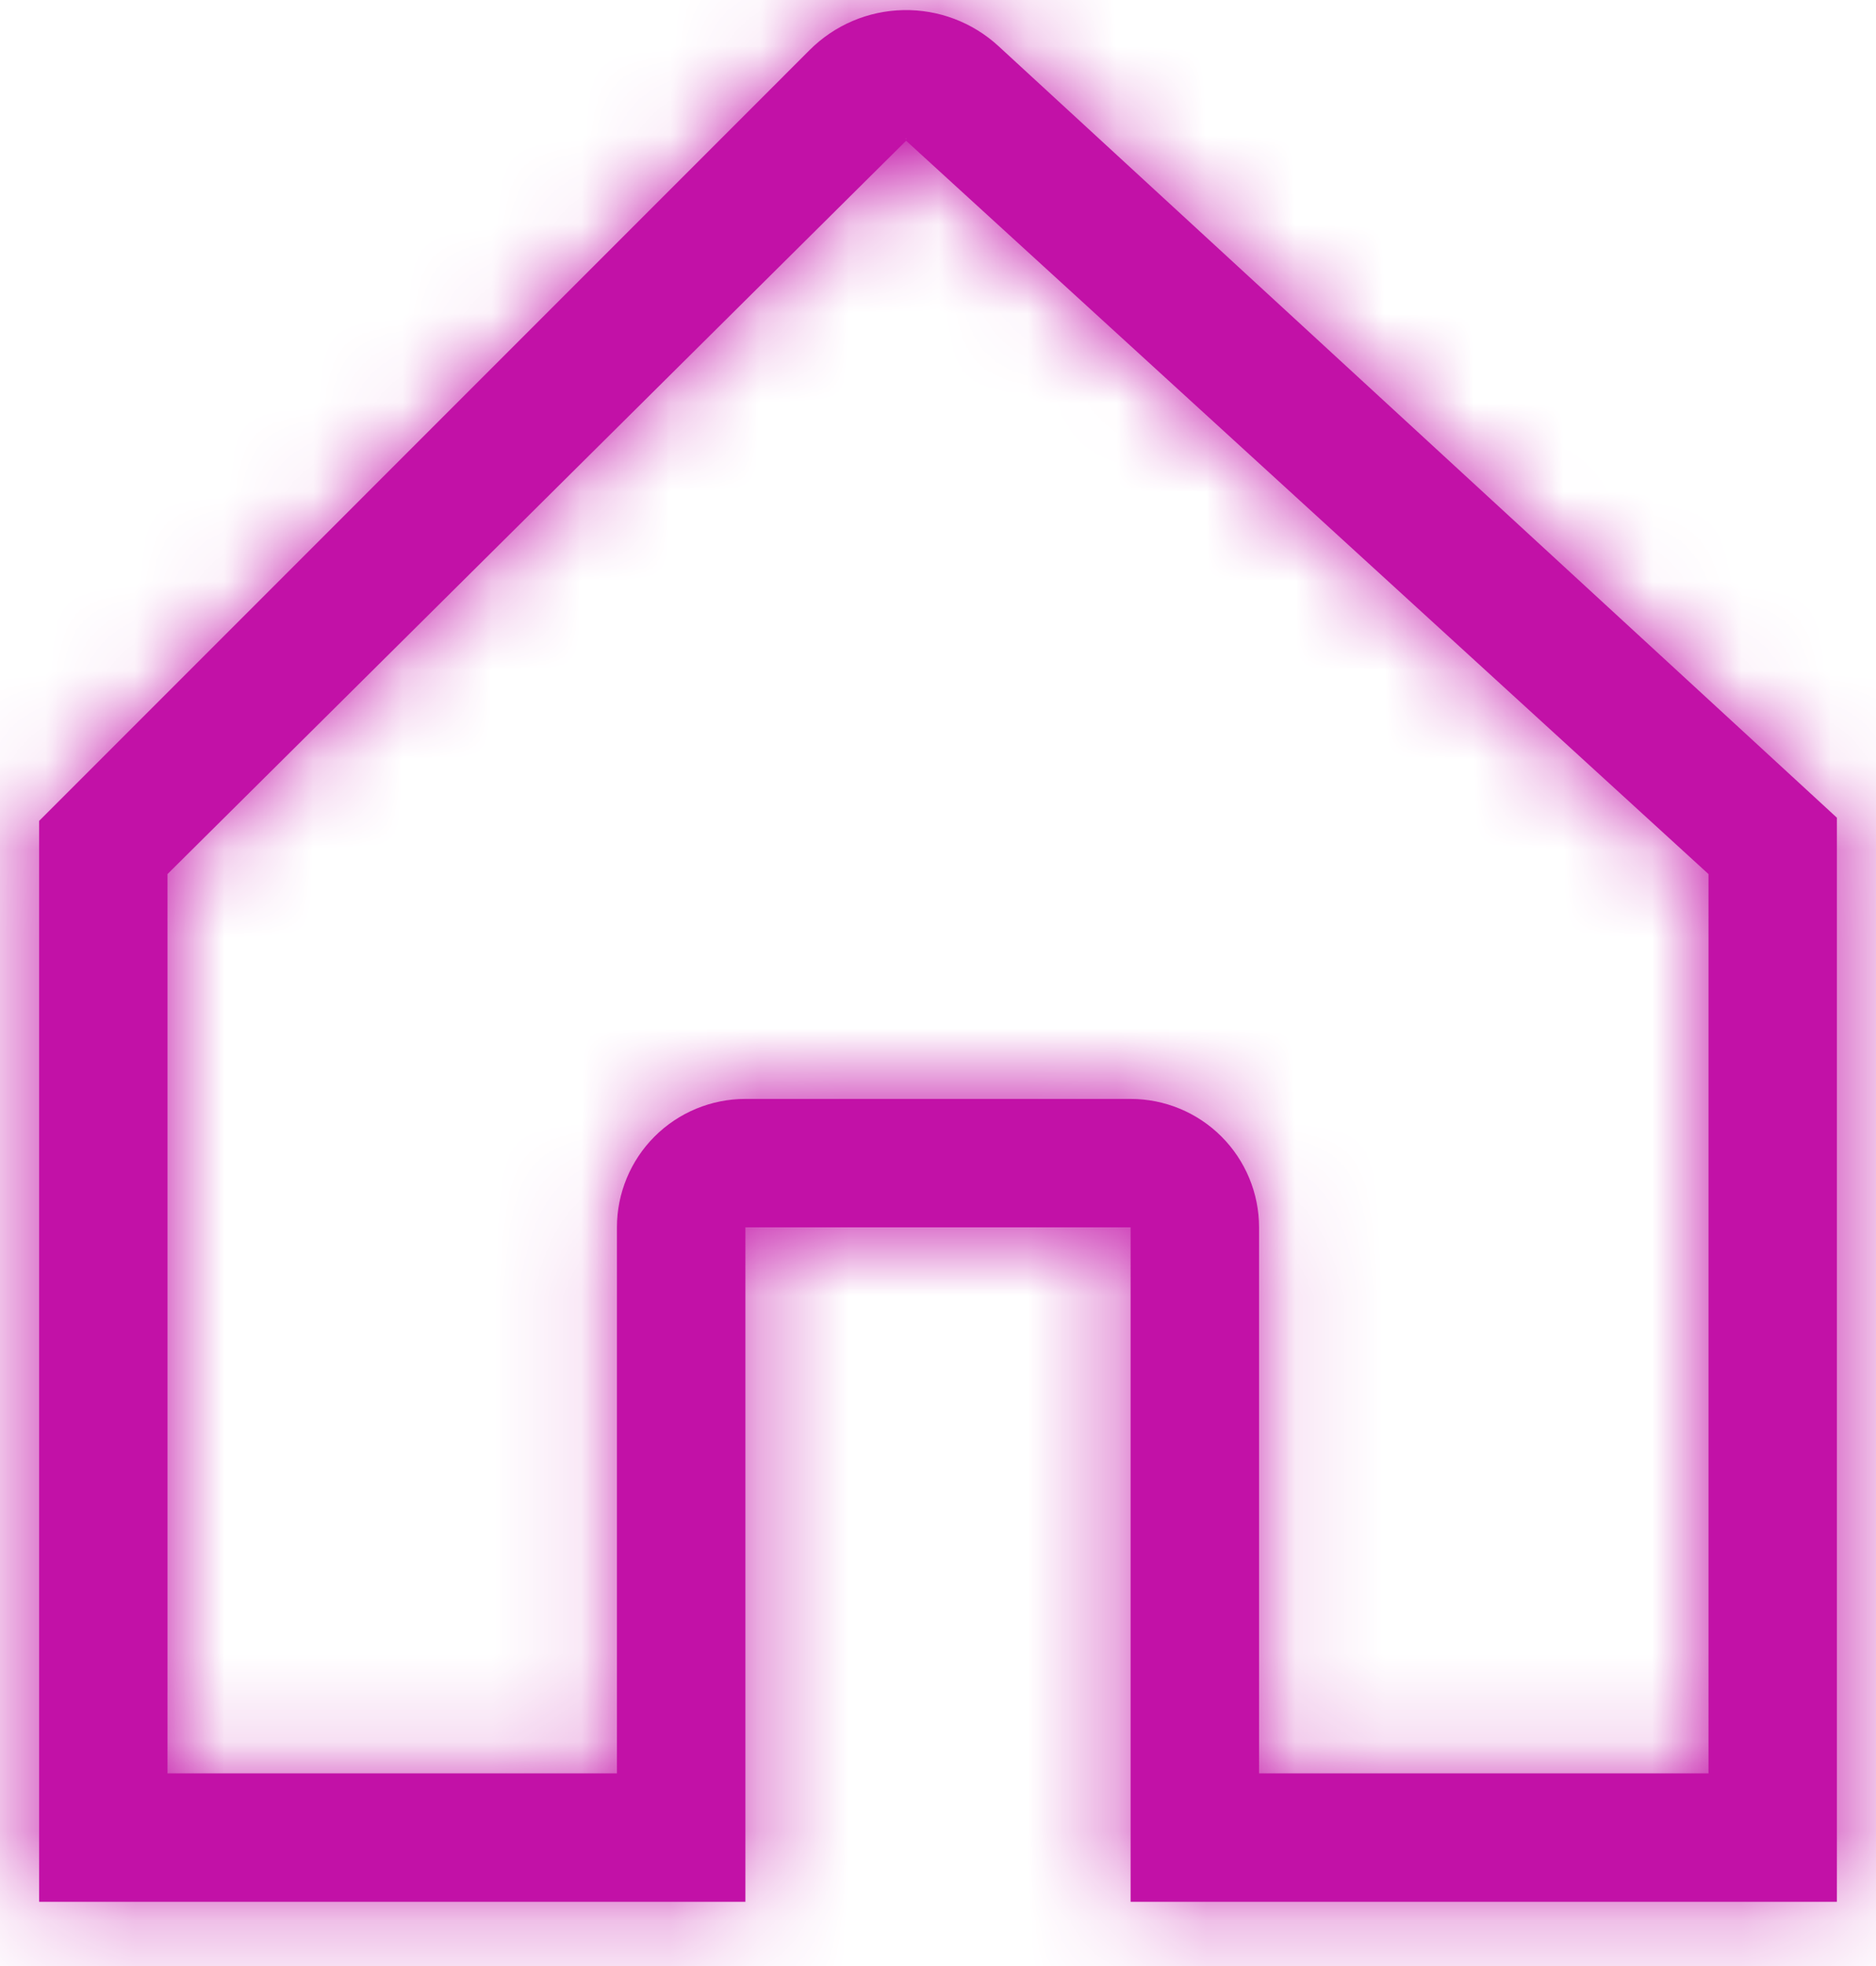<svg width="21" height="22" viewBox="0 0 21 22" fill="none" xmlns="http://www.w3.org/2000/svg">
<mask id="path-1-inside-1_504:3917" fill="white">
<path d="M20.098 8.723L11.177 0.516C10.887 0.249 10.505 0.105 10.111 0.113C9.717 0.121 9.342 0.281 9.063 0.56L0.859 8.765L0.438 9.186V21.281H8.344V13.734H12.656V21.281H20.562V9.15L20.098 8.723ZM10.142 1.55C10.155 1.55 10.147 1.553 10.142 1.558C10.136 1.553 10.13 1.55 10.142 1.55ZM19.125 19.844H14.094V13.734C14.094 13.353 13.942 12.987 13.673 12.718C13.403 12.448 13.037 12.297 12.656 12.297H8.344C7.963 12.297 7.597 12.448 7.327 12.718C7.058 12.987 6.906 13.353 6.906 13.734V19.844H1.875V9.781L10.142 1.576L10.143 1.575L19.125 9.781V19.844Z"/>
</mask>
<path d="M20.098 8.723L11.177 0.516C10.887 0.249 10.505 0.105 10.111 0.113C9.717 0.121 9.342 0.281 9.063 0.56L0.859 8.765L0.438 9.186V21.281H8.344V13.734H12.656V21.281H20.562V9.15L20.098 8.723ZM10.142 1.55C10.155 1.55 10.147 1.553 10.142 1.558C10.136 1.553 10.13 1.55 10.142 1.55ZM19.125 19.844H14.094V13.734C14.094 13.353 13.942 12.987 13.673 12.718C13.403 12.448 13.037 12.297 12.656 12.297H8.344C7.963 12.297 7.597 12.448 7.327 12.718C7.058 12.987 6.906 13.353 6.906 13.734V19.844H1.875V9.781L10.142 1.576L10.143 1.575L19.125 9.781V19.844Z" fill="#C211A7"/>
<path d="M20.098 8.723L22.13 6.516L22.129 6.515L20.098 8.723ZM11.177 0.516L9.146 2.724L9.146 2.724L11.177 0.516ZM9.063 0.56L11.184 2.681L11.185 2.681L9.063 0.56ZM0.859 8.765L2.98 10.886L2.98 10.886L0.859 8.765ZM0.438 9.186L-1.684 7.064L-2.562 7.943V9.186H0.438ZM0.438 21.281H-2.562V24.281H0.438V21.281ZM8.344 21.281V24.281H11.344V21.281H8.344ZM8.344 13.734V10.734H5.344V13.734H8.344ZM12.656 13.734H15.656V10.734H12.656V13.734ZM12.656 21.281H9.656V24.281H12.656V21.281ZM20.562 21.281V24.281H23.562V21.281H20.562ZM20.562 9.15H23.562V7.834L22.594 6.943L20.562 9.15ZM10.142 1.558L8.073 3.731L10.176 5.733L12.245 3.697L10.142 1.558ZM19.125 19.844V22.844H22.125V19.844H19.125ZM14.094 19.844H11.094V22.844H14.094V19.844ZM6.906 19.844V22.844H9.906V19.844H6.906ZM1.875 19.844H-1.125V22.844H1.875V19.844ZM1.875 9.781L-0.238 7.652L-1.125 8.532V9.781H1.875ZM10.142 1.576L12.256 3.706L12.457 3.506L12.617 3.273L10.142 1.576ZM10.143 1.575L12.167 -0.64L9.62 -2.967L7.669 -0.121L10.143 1.575ZM19.125 9.781H22.125V8.459L21.149 7.566L19.125 9.781ZM22.129 6.515L13.209 -1.692L9.146 2.724L18.067 10.931L22.129 6.515ZM13.209 -1.692C12.349 -2.483 11.217 -2.911 10.049 -2.886L10.174 3.112C9.794 3.12 9.426 2.981 9.146 2.724L13.209 -1.692ZM10.049 -2.886C8.881 -2.862 7.768 -2.387 6.942 -1.561L11.185 2.681C10.916 2.95 10.554 3.104 10.174 3.112L10.049 -2.886ZM6.942 -1.561L-1.263 6.643L2.98 10.886L11.184 2.681L6.942 -1.561ZM-1.263 6.643L-1.684 7.064L2.559 11.307L2.98 10.886L-1.263 6.643ZM-2.562 9.186V21.281H3.438V9.186H-2.562ZM0.438 24.281H8.344V18.281H0.438V24.281ZM11.344 21.281V13.734H5.344V21.281H11.344ZM8.344 16.734H12.656V10.734H8.344V16.734ZM9.656 13.734V21.281H15.656V13.734H9.656ZM12.656 24.281H20.562V18.281H12.656V24.281ZM23.562 21.281V9.15H17.562V21.281H23.562ZM22.594 6.943L22.13 6.516L18.067 10.931L18.531 11.358L22.594 6.943ZM10.142 4.55C10.1 4.55 10.007 4.549 9.888 4.539C9.812 4.533 9.511 4.507 9.149 4.379C8.931 4.302 7.634 3.826 7.242 2.293C6.874 0.85 7.682 -0.163 7.779 -0.287C7.982 -0.55 8.186 -0.717 8.216 -0.742C8.27 -0.788 8.323 -0.828 8.306 -0.815C8.306 -0.815 8.303 -0.813 8.3 -0.81C8.297 -0.808 8.292 -0.804 8.285 -0.799C8.273 -0.789 8.254 -0.774 8.232 -0.755C8.189 -0.72 8.119 -0.66 8.038 -0.581L12.245 3.697C12.166 3.775 12.098 3.834 12.056 3.868C12.034 3.886 12.016 3.901 12.004 3.91C11.999 3.914 11.994 3.918 11.991 3.921C11.989 3.922 11.988 3.923 11.987 3.923C11.986 3.924 11.986 3.924 11.986 3.924C11.986 3.924 11.986 3.924 11.986 3.924C11.97 3.936 12.024 3.895 12.08 3.848C12.11 3.823 12.315 3.655 12.519 3.391C12.616 3.267 13.424 2.253 13.056 0.809C12.665 -0.724 11.367 -1.201 11.148 -1.278C10.785 -1.406 10.483 -1.432 10.404 -1.439C10.284 -1.449 10.188 -1.45 10.142 -1.45V4.55ZM12.21 -0.615C12.122 -0.699 12.008 -0.793 12.07 -0.74C12.075 -0.736 12.149 -0.674 12.235 -0.59C12.286 -0.54 12.55 -0.286 12.771 0.12C13 0.541 13.472 1.717 12.76 3.004C12.18 4.051 11.224 4.354 11.033 4.414C10.724 4.51 10.472 4.533 10.388 4.54C10.275 4.549 10.186 4.55 10.142 4.55V-1.45C10.095 -1.45 10.004 -1.449 9.889 -1.439C9.803 -1.432 9.549 -1.409 9.24 -1.312C9.047 -1.252 8.09 -0.949 7.51 0.099C6.798 1.386 7.27 2.563 7.499 2.985C7.72 3.391 7.985 3.646 8.037 3.697C8.124 3.782 8.199 3.844 8.206 3.85C8.27 3.904 8.159 3.813 8.073 3.731L12.21 -0.615ZM19.125 16.844H14.094V22.844H19.125V16.844ZM17.094 19.844V13.734H11.094V19.844H17.094ZM17.094 13.734C17.094 12.557 16.626 11.429 15.794 10.597L11.551 14.839C11.258 14.546 11.094 14.149 11.094 13.734H17.094ZM15.794 10.597C14.962 9.764 13.833 9.297 12.656 9.297V15.297C12.242 15.297 11.844 15.132 11.551 14.839L15.794 10.597ZM12.656 9.297H8.344V15.297H12.656V9.297ZM8.344 9.297C7.167 9.297 6.038 9.764 5.206 10.597L9.449 14.839C9.156 15.132 8.758 15.297 8.344 15.297V9.297ZM5.206 10.597C4.374 11.429 3.906 12.557 3.906 13.734H9.906C9.906 14.149 9.742 14.546 9.449 14.839L5.206 10.597ZM3.906 13.734V19.844H9.906V13.734H3.906ZM6.906 16.844H1.875V22.844H6.906V16.844ZM4.875 19.844V9.781H-1.125V19.844H4.875ZM3.988 11.911L12.256 3.706L8.029 -0.553L-0.238 7.652L3.988 11.911ZM12.617 3.273L12.618 3.271L7.669 -0.121L7.668 -0.12L12.617 3.273ZM8.12 3.79L17.101 11.996L21.149 7.566L12.167 -0.64L8.12 3.79ZM16.125 9.781V19.844H22.125V9.781H16.125Z" fill="#C211A7" mask="url(#path-1-inside-1_504:3917)"/>
</svg>
